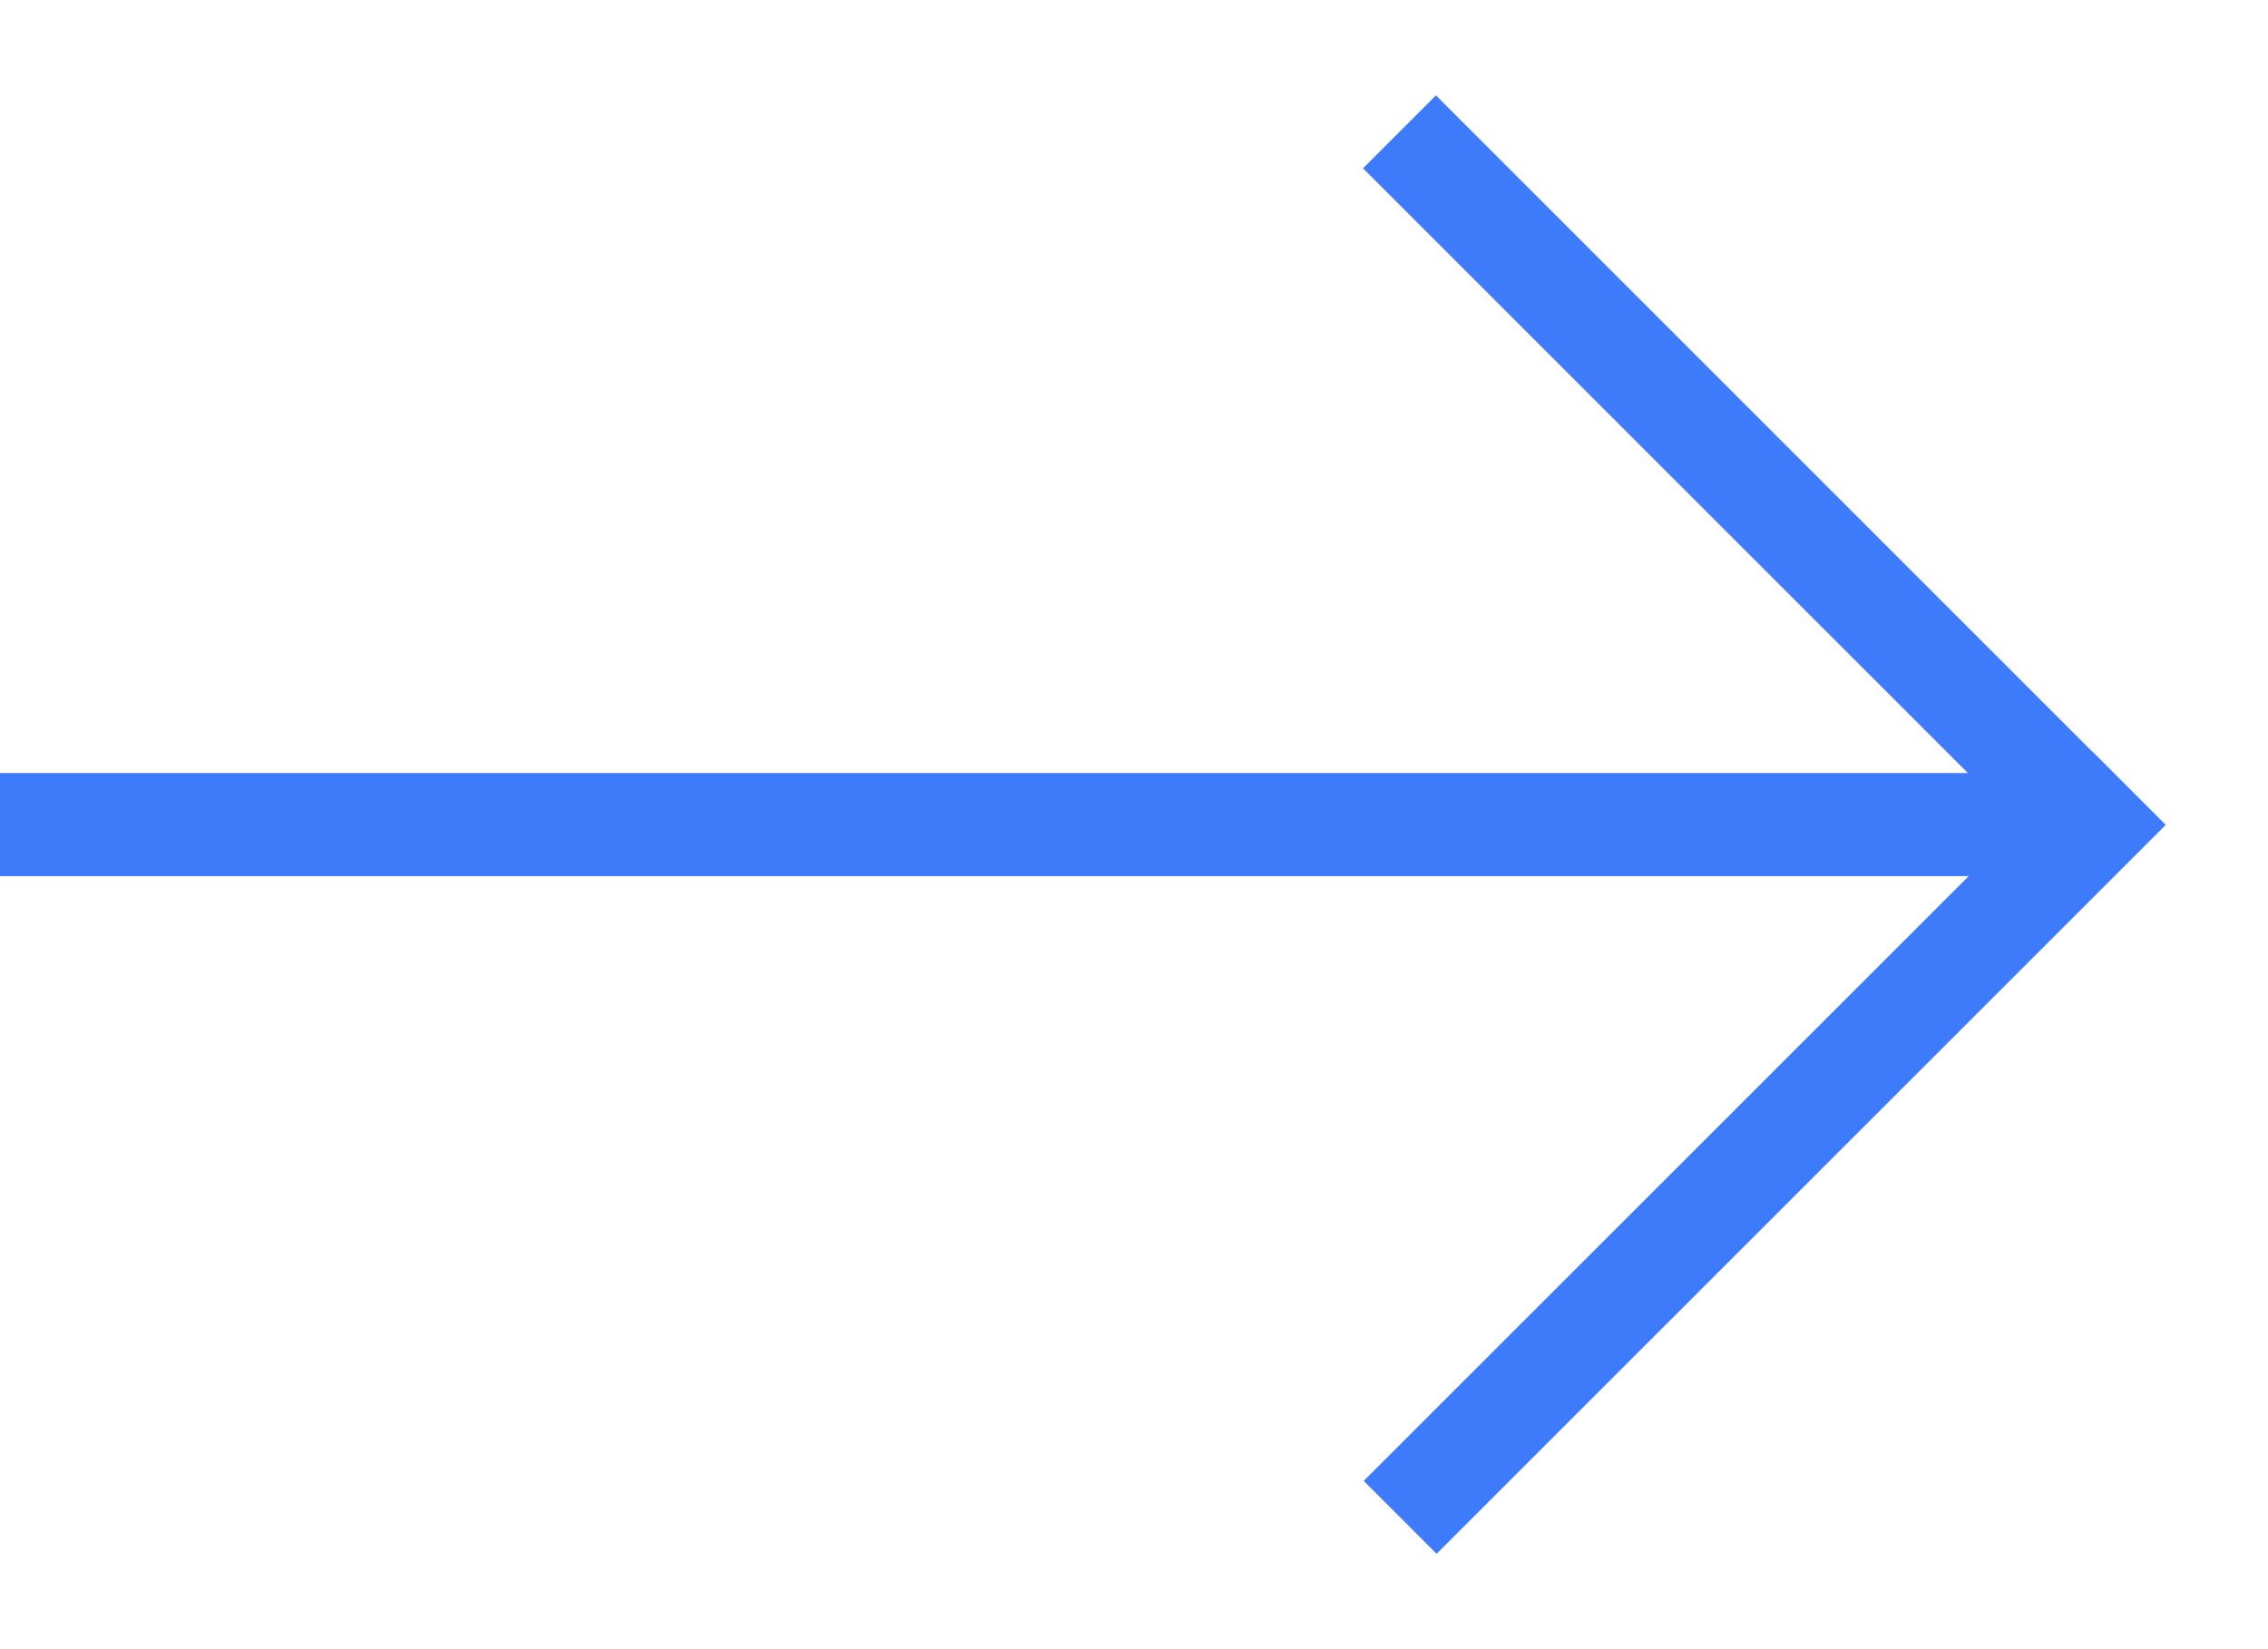 <svg width="22" height="16" viewBox="0 0 22 16" fill="none" xmlns="http://www.w3.org/2000/svg">
<g clip-path="url(#clip0)">
<path d="M20.646 8.35L13.575 1.279" stroke="#3E7BFA"/>
<path d="M20.654 7.65L13.582 14.721" stroke="#3E7BFA"/>
<path d="M20 8L0 8" stroke="#3E7BFA"/>
</g>
<defs>
<clipPath id="clip0">
<rect width="22" height="16" fill="white" transform="translate(22 16) rotate(-180)"/>
</clipPath>
</defs>
</svg>

